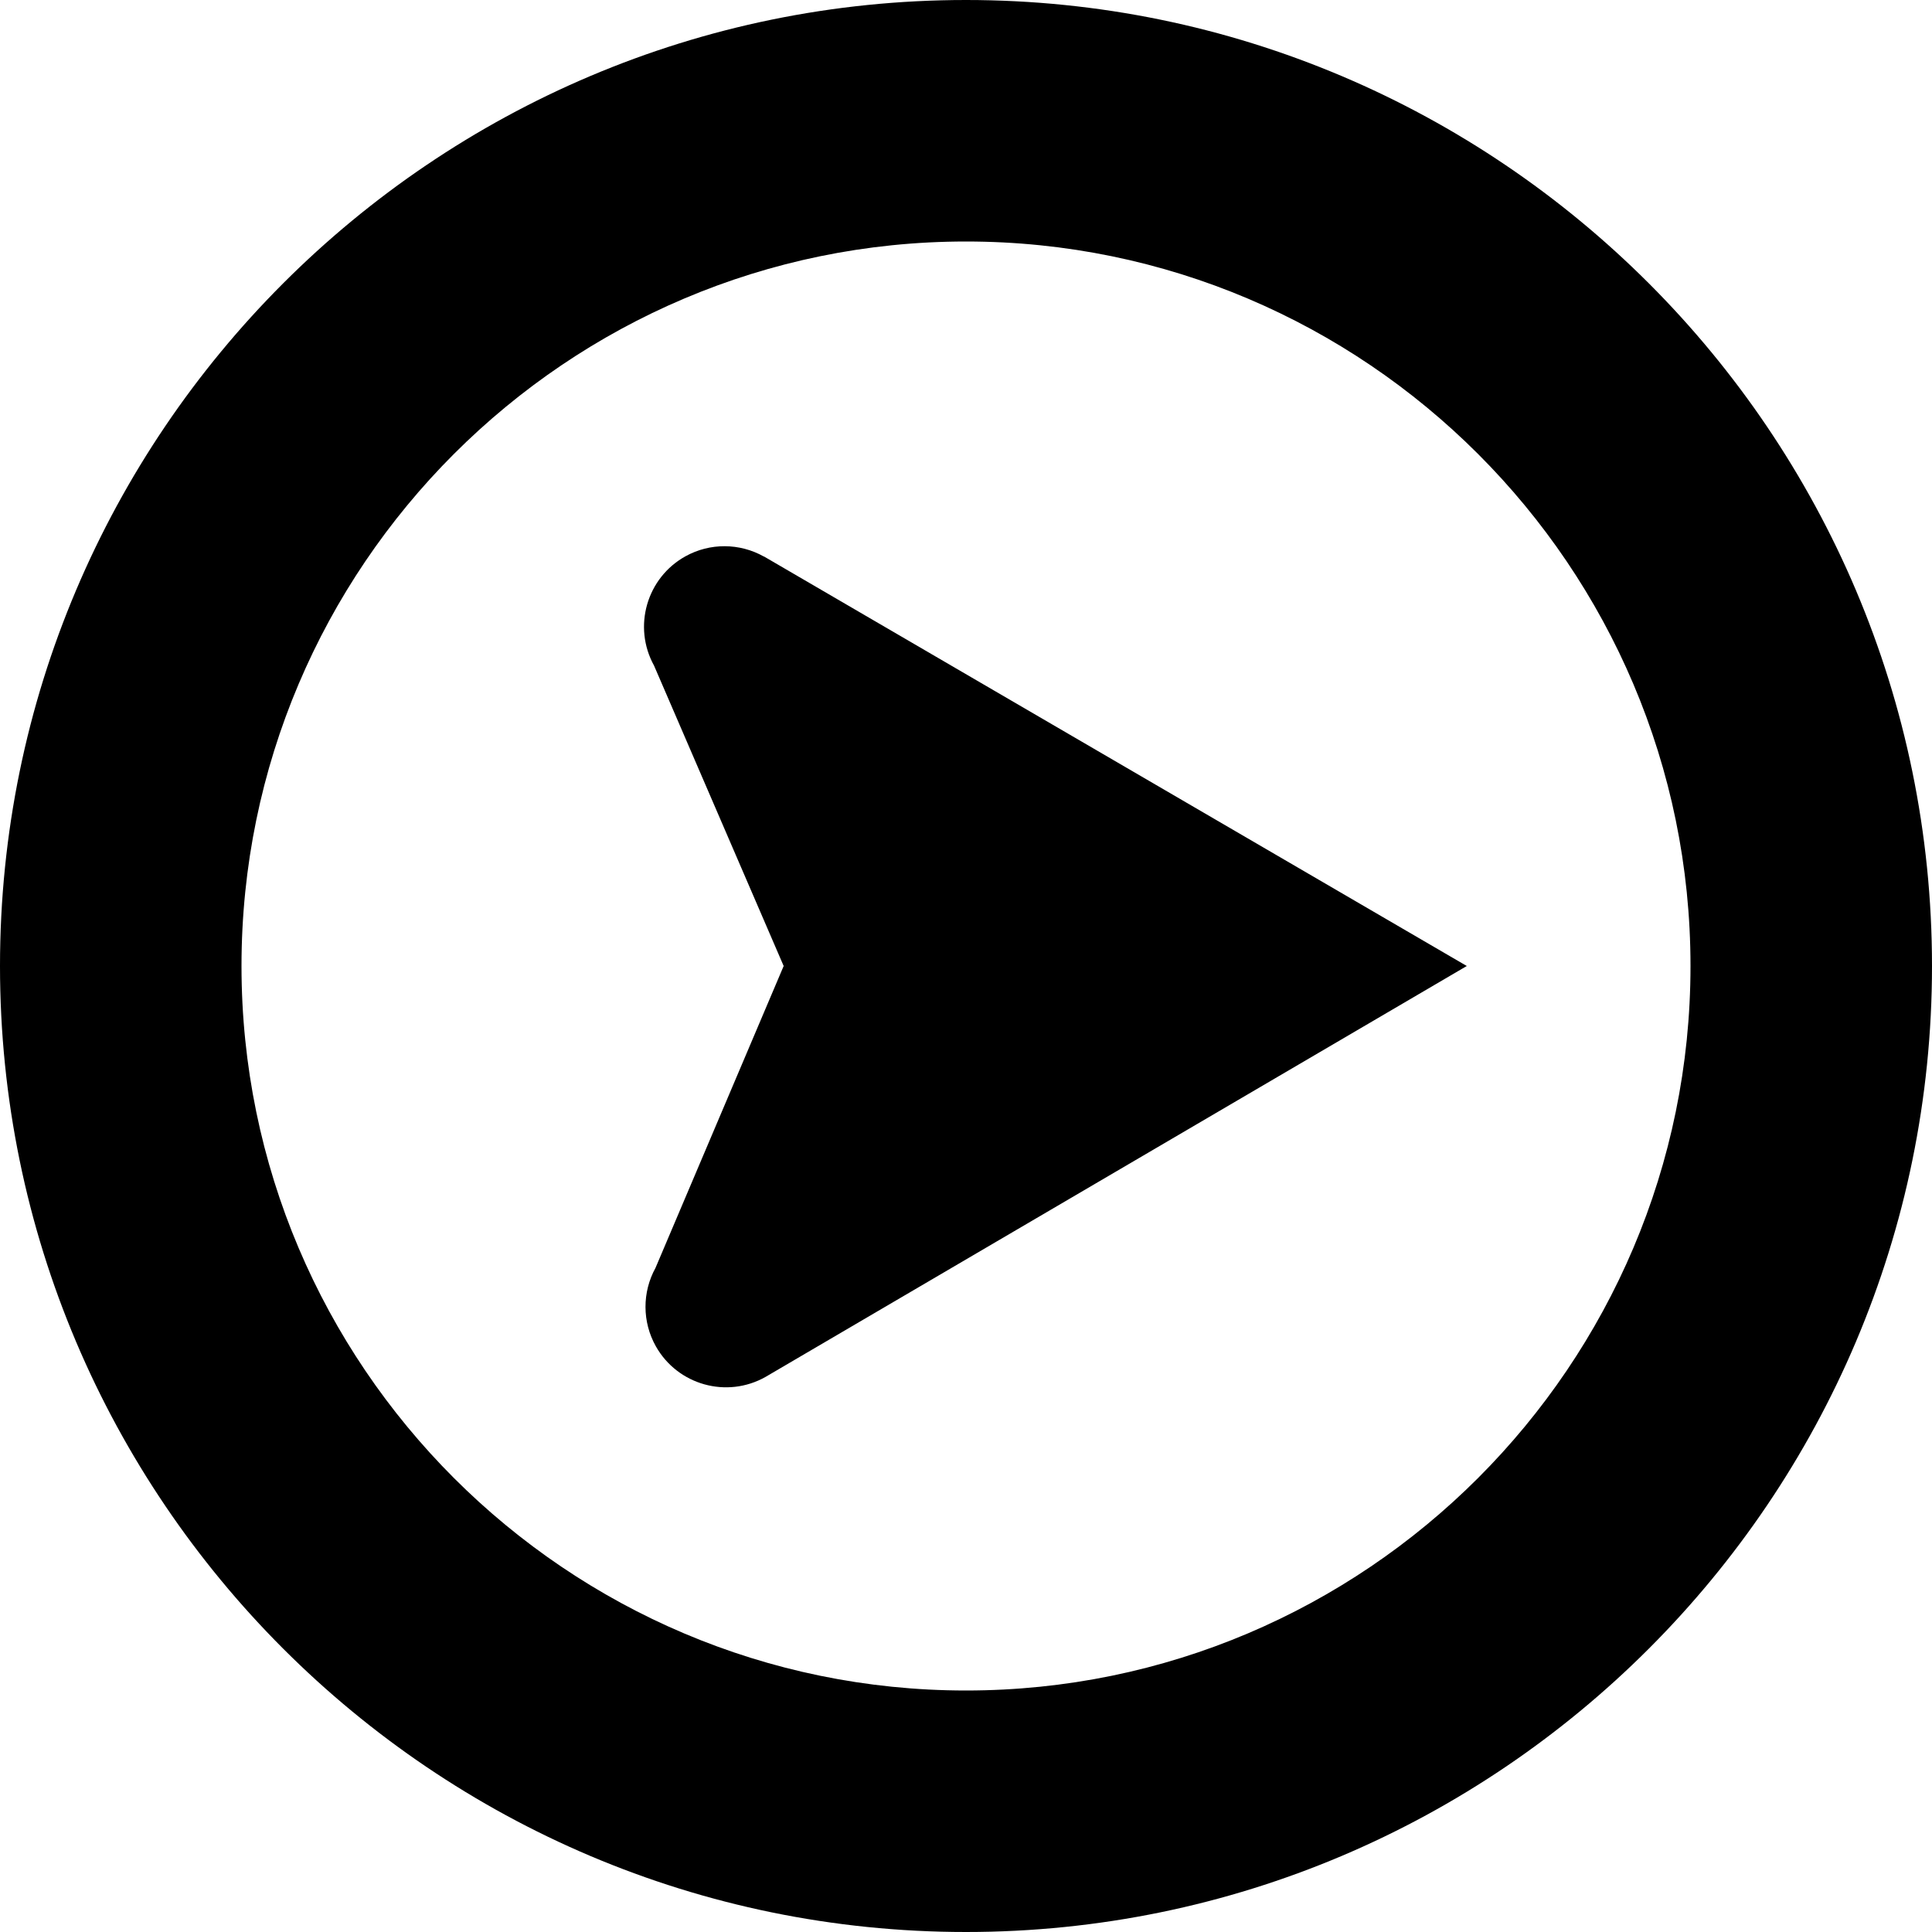 <?xml version="1.0" encoding="UTF-8"?>
<svg xmlns="http://www.w3.org/2000/svg" id="Layer_1" data-name="Layer 1" viewBox="0 0 24 24">
  <path d="M12,0C5.383,0,0,5.383,0,12s5.383,12,12,12,12-5.383,12-12S18.617,0,12,0Zm0,21c-4.962,0-9-4.037-9-9S7.038,3,12,3s9,4.038,9,9-4.038,9-9,9Zm-2.509-14.087l8.73,5.087-8.712,5.105c-.481,.271-1.091,.1-1.362-.381-.17-.302-.171-.671-.004-.974l1.592-3.75-1.61-3.731c-.267-.483-.092-1.092,.391-1.359,.303-.168,.672-.166,.974,.004Z"/>
</svg>
